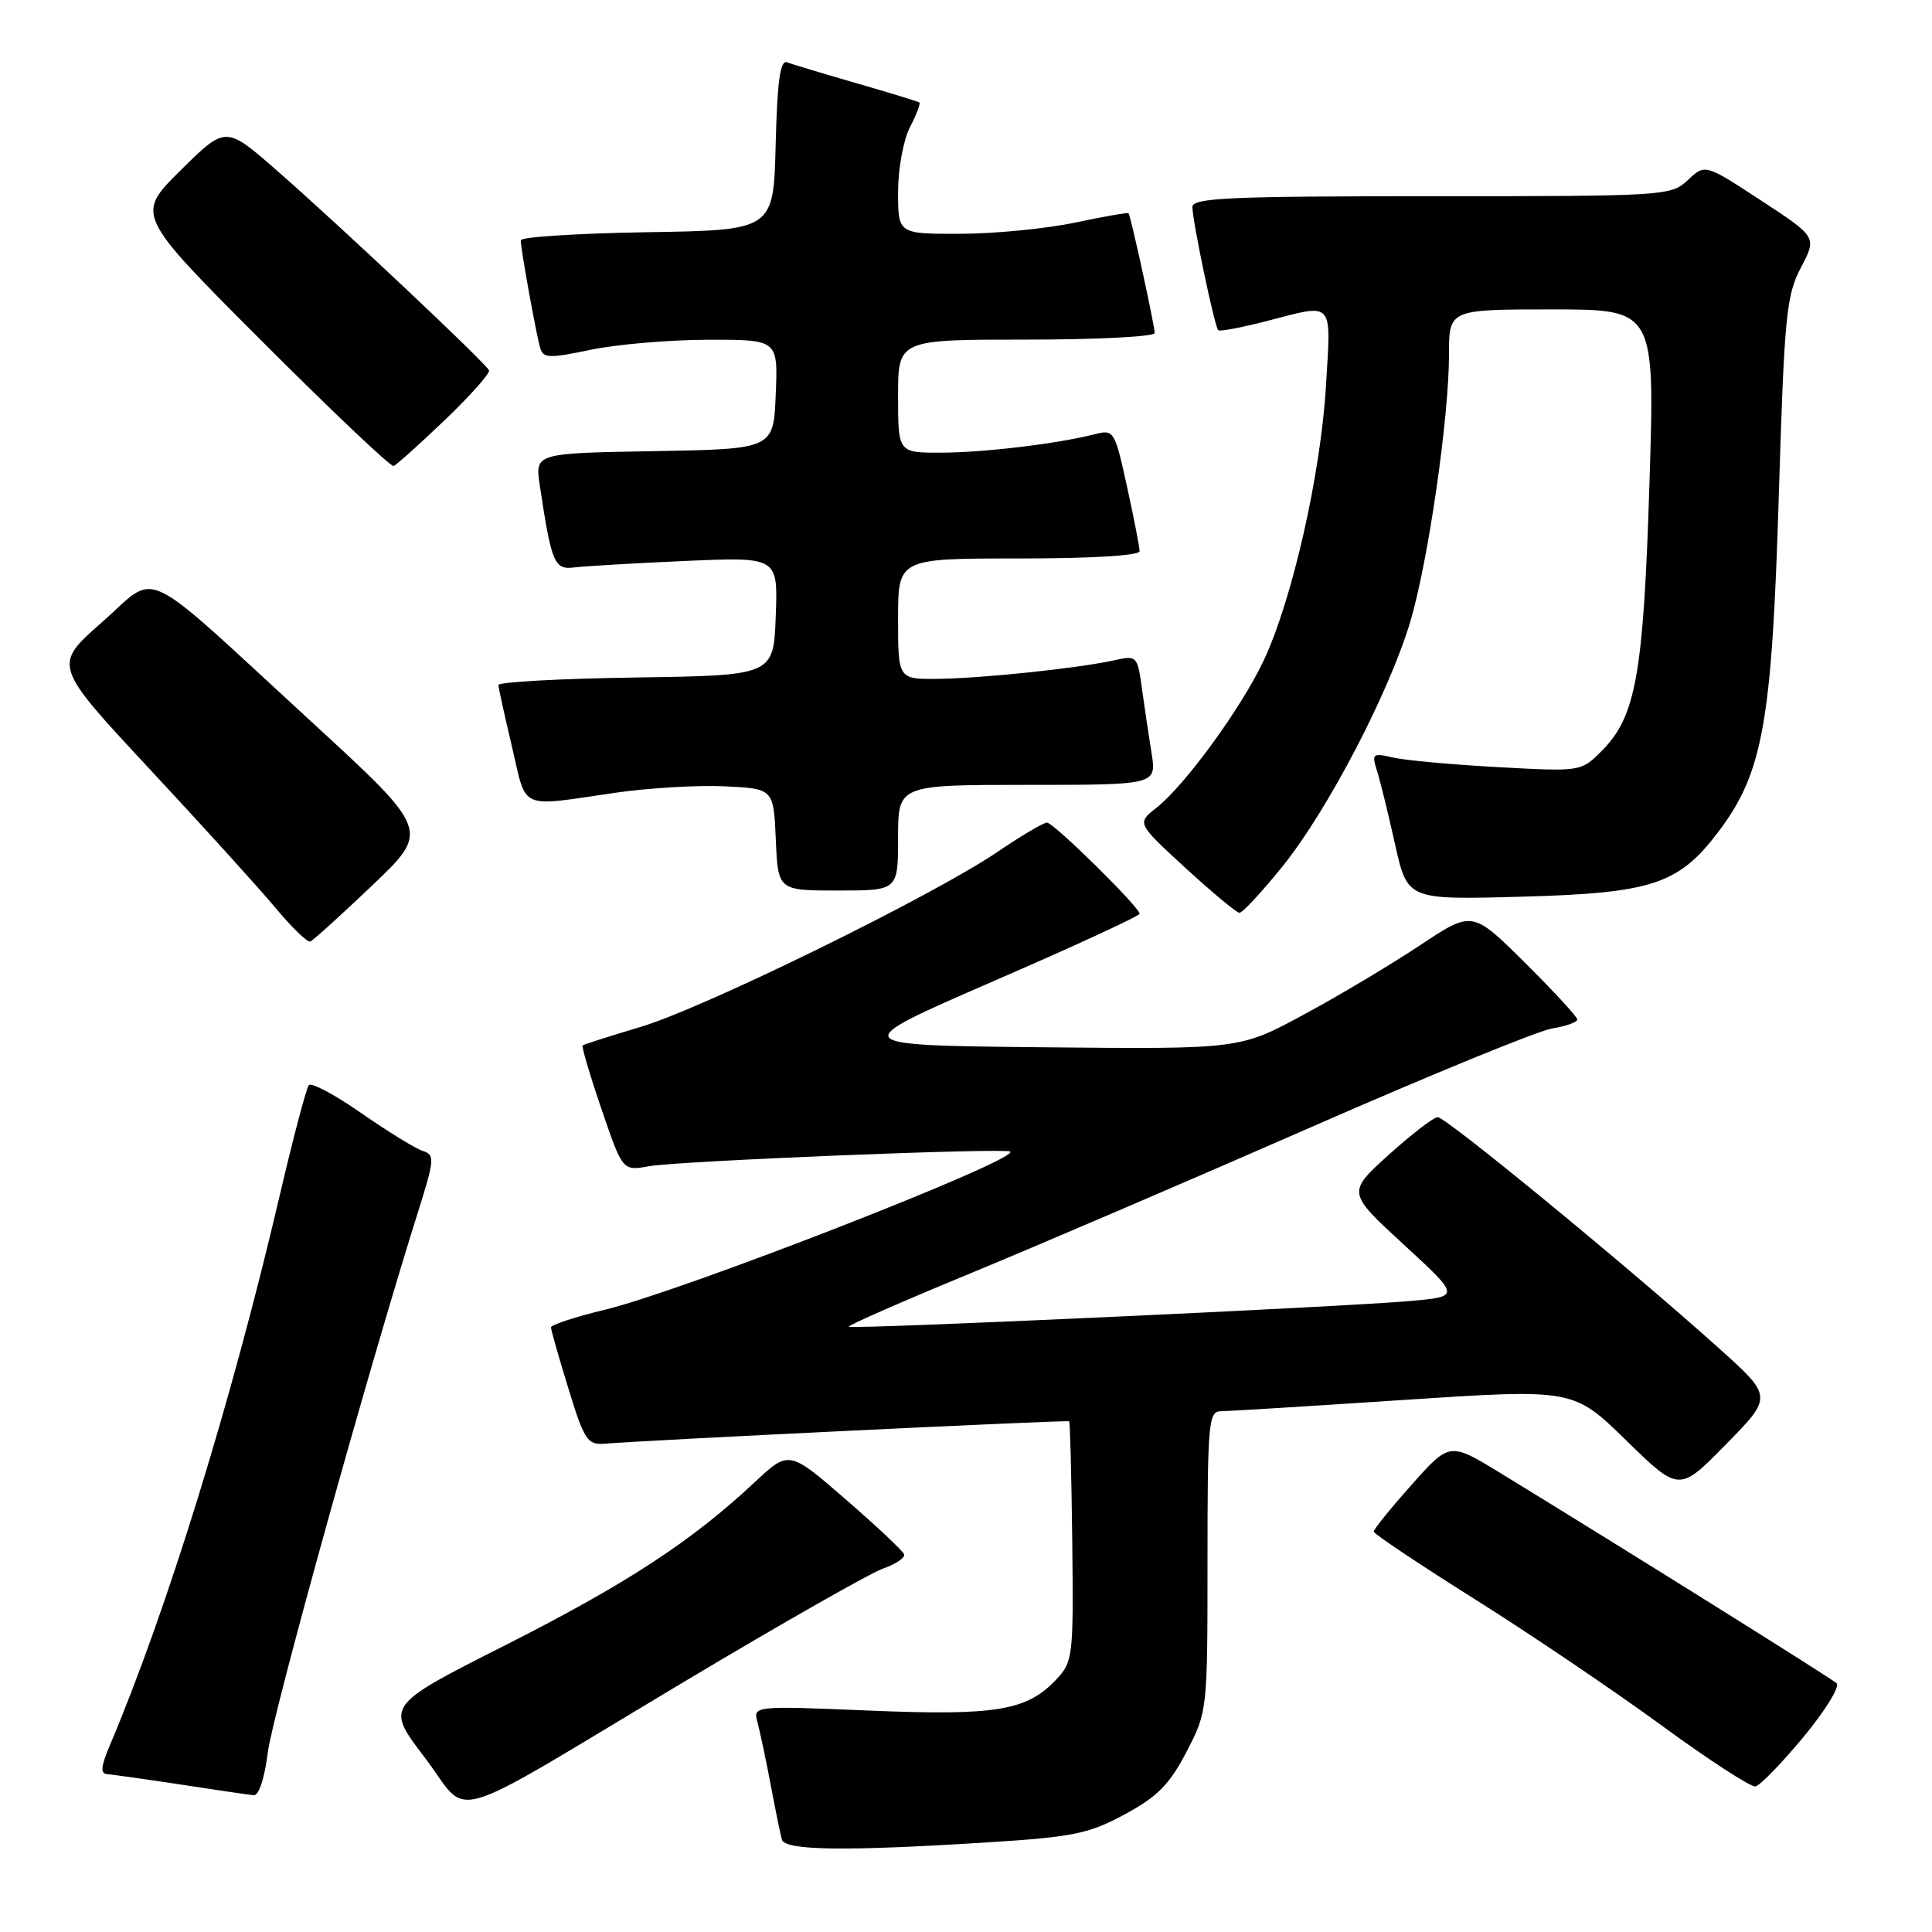 <?xml version="1.0" encoding="UTF-8" standalone="no"?>
<!DOCTYPE svg PUBLIC "-//W3C//DTD SVG 1.1//EN" "http://www.w3.org/Graphics/SVG/1.1/DTD/svg11.dtd" >
<svg xmlns="http://www.w3.org/2000/svg" xmlns:xlink="http://www.w3.org/1999/xlink" version="1.1" viewBox="0 0 256 256">
 <g >
 <path fill="currentColor"
d=" M 131.07 244.11 C 142.21 243.41 144.26 242.98 149.04 240.41 C 153.38 238.06 154.96 236.46 157.21 232.14 C 159.99 226.79 160.00 226.70 160.00 206.89 C 160.00 188.61 160.14 187.00 161.75 187.00 C 162.71 186.99 173.62 186.32 185.98 185.50 C 208.47 184.02 208.47 184.02 215.48 190.86 C 222.50 197.71 222.50 197.71 228.70 191.38 C 234.91 185.06 234.91 185.06 227.70 178.59 C 215.76 167.87 191.57 148.00 190.50 148.03 C 189.95 148.05 187.03 150.30 184.00 153.03 C 178.50 158.01 178.50 158.01 185.99 164.90 C 193.48 171.79 193.48 171.79 186.99 172.38 C 178.29 173.17 112.84 176.17 112.47 175.80 C 112.30 175.63 119.67 172.40 128.84 168.62 C 138.00 164.83 158.28 156.13 173.90 149.28 C 189.52 142.43 203.81 136.58 205.65 136.28 C 207.49 135.98 209.00 135.45 209.00 135.09 C 209.00 134.74 205.87 131.34 202.05 127.55 C 195.09 120.65 195.09 120.65 188.15 125.26 C 184.33 127.80 177.40 131.94 172.74 134.45 C 164.27 139.03 164.27 139.03 138.19 138.77 C 112.11 138.50 112.11 138.50 131.55 130.05 C 142.25 125.41 151.00 121.37 151.00 121.08 C 151.00 120.20 139.62 109.00 138.73 109.00 C 138.27 109.00 135.32 110.74 132.19 112.87 C 123.62 118.69 93.37 133.53 84.92 136.06 C 80.84 137.28 77.37 138.39 77.20 138.52 C 77.04 138.65 78.16 142.45 79.70 146.96 C 82.50 155.16 82.50 155.16 86.00 154.53 C 89.88 153.83 133.28 152.07 133.87 152.59 C 135.09 153.65 90.55 171.03 80.25 173.52 C 76.26 174.48 73.00 175.55 73.01 175.89 C 73.01 176.22 74.05 179.88 75.32 184.00 C 77.40 190.79 77.85 191.48 80.06 191.30 C 86.53 190.78 141.47 188.14 141.67 188.33 C 141.79 188.46 141.98 195.65 142.08 204.33 C 142.25 219.48 142.17 220.19 139.98 222.52 C 136.08 226.68 132.02 227.36 115.17 226.66 C 99.77 226.02 99.77 226.02 100.38 228.26 C 100.71 229.49 101.50 233.20 102.12 236.50 C 102.74 239.80 103.41 243.06 103.60 243.75 C 103.99 245.21 112.02 245.32 131.07 244.11 Z  M 90.72 222.80 C 103.50 215.16 115.33 208.43 117.02 207.84 C 118.71 207.25 119.96 206.40 119.80 205.95 C 119.63 205.49 116.13 202.20 112.02 198.64 C 104.54 192.16 104.54 192.16 99.96 196.44 C 91.60 204.26 82.99 209.88 66.95 218.00 C 51.06 226.03 51.06 226.03 56.28 232.88 C 62.49 241.02 58.12 242.30 90.72 222.80 Z  M 35.48 232.25 C 36.11 227.17 48.74 181.70 55.33 160.78 C 57.59 153.62 57.64 153.02 56.03 152.51 C 55.08 152.21 51.42 149.96 47.91 147.52 C 44.40 145.07 41.25 143.39 40.92 143.79 C 40.59 144.18 38.84 150.80 37.04 158.50 C 30.70 185.64 22.08 213.52 14.56 231.25 C 13.35 234.12 13.27 235.02 14.24 235.09 C 14.93 235.14 19.32 235.76 24.00 236.47 C 28.68 237.19 33.01 237.82 33.63 237.88 C 34.29 237.95 35.07 235.58 35.48 232.25 Z  M 238.97 230.16 C 241.86 226.67 243.83 223.47 243.36 223.04 C 242.58 222.33 215.34 205.30 198.80 195.18 C 192.09 191.08 192.09 191.08 187.05 196.74 C 184.27 199.85 182.01 202.65 182.03 202.95 C 182.04 203.25 188.07 207.28 195.42 211.90 C 202.77 216.52 213.89 224.04 220.14 228.61 C 226.39 233.18 232.00 236.83 232.60 236.71 C 233.21 236.60 236.07 233.65 238.97 230.16 Z  M 49.37 117.28 C 56.95 110.05 56.95 110.05 41.23 95.60 C 18.04 74.30 21.13 75.76 13.48 82.48 C 7.03 88.15 7.03 88.15 19.76 101.83 C 26.77 109.35 34.29 117.65 36.47 120.26 C 38.65 122.88 40.74 124.90 41.11 124.76 C 41.48 124.62 45.20 121.25 49.37 117.28 Z  M 169.98 114.75 C 175.98 107.29 184.15 91.59 186.91 82.24 C 189.27 74.21 192.00 55.32 192.00 46.97 C 192.00 41.00 192.00 41.00 205.64 41.00 C 219.29 41.00 219.29 41.00 218.56 64.09 C 217.77 89.34 216.77 94.95 212.25 99.48 C 209.50 102.25 209.50 102.25 198.50 101.65 C 192.45 101.32 186.19 100.75 184.60 100.38 C 181.88 99.75 181.74 99.87 182.45 102.10 C 182.87 103.42 183.95 107.81 184.85 111.87 C 186.49 119.23 186.49 119.23 201.49 118.82 C 218.92 118.35 222.42 117.20 227.72 110.18 C 233.58 102.43 234.78 95.75 235.69 66.00 C 236.43 41.81 236.69 39.15 238.63 35.46 C 240.75 31.41 240.75 31.41 233.34 26.56 C 225.93 21.71 225.93 21.71 223.65 23.86 C 221.42 25.95 220.70 26.00 189.69 26.00 C 162.83 26.00 158.00 26.22 158.00 27.43 C 158.00 29.26 160.93 43.27 161.42 43.75 C 161.62 43.95 164.48 43.41 167.78 42.56 C 176.89 40.20 176.38 39.64 175.69 51.25 C 174.98 62.96 171.20 79.58 167.43 87.55 C 164.45 93.86 157.02 104.05 153.24 107.03 C 150.63 109.08 150.63 109.08 157.06 114.99 C 160.60 118.24 163.83 120.93 164.23 120.95 C 164.62 120.98 167.21 118.19 169.98 114.75 Z  M 119.00 111.00 C 119.00 104.00 119.00 104.00 136.13 104.00 C 153.26 104.00 153.26 104.00 152.58 99.75 C 152.20 97.41 151.63 93.54 151.30 91.15 C 150.71 86.90 150.64 86.82 147.60 87.50 C 142.85 88.55 130.11 89.89 124.25 89.95 C 119.00 90.00 119.00 90.00 119.00 82.00 C 119.00 74.00 119.00 74.00 135.00 74.00 C 144.69 74.00 151.00 73.62 151.00 73.03 C 151.00 72.49 150.25 68.64 149.33 64.46 C 147.71 57.07 147.59 56.89 145.08 57.53 C 140.17 58.79 130.48 59.96 124.75 59.98 C 119.00 60.00 119.00 60.00 119.00 52.50 C 119.00 45.00 119.00 45.00 136.00 45.00 C 145.35 45.00 153.00 44.61 153.00 44.12 C 153.00 43.16 149.84 28.64 149.54 28.26 C 149.44 28.13 146.24 28.69 142.43 29.50 C 138.62 30.30 131.79 30.97 127.25 30.98 C 119.00 31.00 119.00 31.00 119.00 25.45 C 119.00 22.36 119.70 18.55 120.57 16.86 C 121.44 15.18 122.00 13.71 121.82 13.58 C 121.65 13.45 117.90 12.30 113.50 11.03 C 109.10 9.76 104.95 8.51 104.28 8.26 C 103.38 7.93 102.99 10.76 102.78 19.16 C 102.50 30.50 102.50 30.50 85.75 30.77 C 76.54 30.92 69.00 31.40 69.00 31.84 C 69.00 32.98 71.03 44.20 71.57 46.08 C 71.97 47.48 72.72 47.51 78.26 46.35 C 81.69 45.63 88.68 45.03 93.79 45.02 C 103.09 45.00 103.09 45.00 102.79 52.25 C 102.50 59.50 102.50 59.50 86.69 59.78 C 70.89 60.05 70.89 60.05 71.52 64.29 C 73.07 74.59 73.45 75.52 76.06 75.19 C 77.40 75.02 84.03 74.63 90.79 74.33 C 103.09 73.79 103.09 73.79 102.79 81.65 C 102.50 89.50 102.50 89.50 84.25 89.77 C 74.21 89.92 66.02 90.37 66.04 90.77 C 66.06 91.17 66.88 94.88 67.85 99.00 C 69.84 107.47 68.61 106.92 81.50 105.05 C 85.90 104.41 92.42 104.02 96.00 104.19 C 102.50 104.50 102.50 104.50 102.80 111.25 C 103.09 118.00 103.09 118.00 111.05 118.00 C 119.00 118.00 119.00 118.00 119.00 111.00 Z  M 58.96 55.64 C 62.33 52.41 64.96 49.46 64.80 49.07 C 64.39 48.13 45.05 29.90 36.67 22.58 C 29.90 16.66 29.90 16.66 23.94 22.56 C 17.98 28.46 17.98 28.46 34.73 45.23 C 43.95 54.46 51.79 61.89 52.16 61.75 C 52.53 61.61 55.59 58.86 58.96 55.64 Z "/>
</g>
</svg>